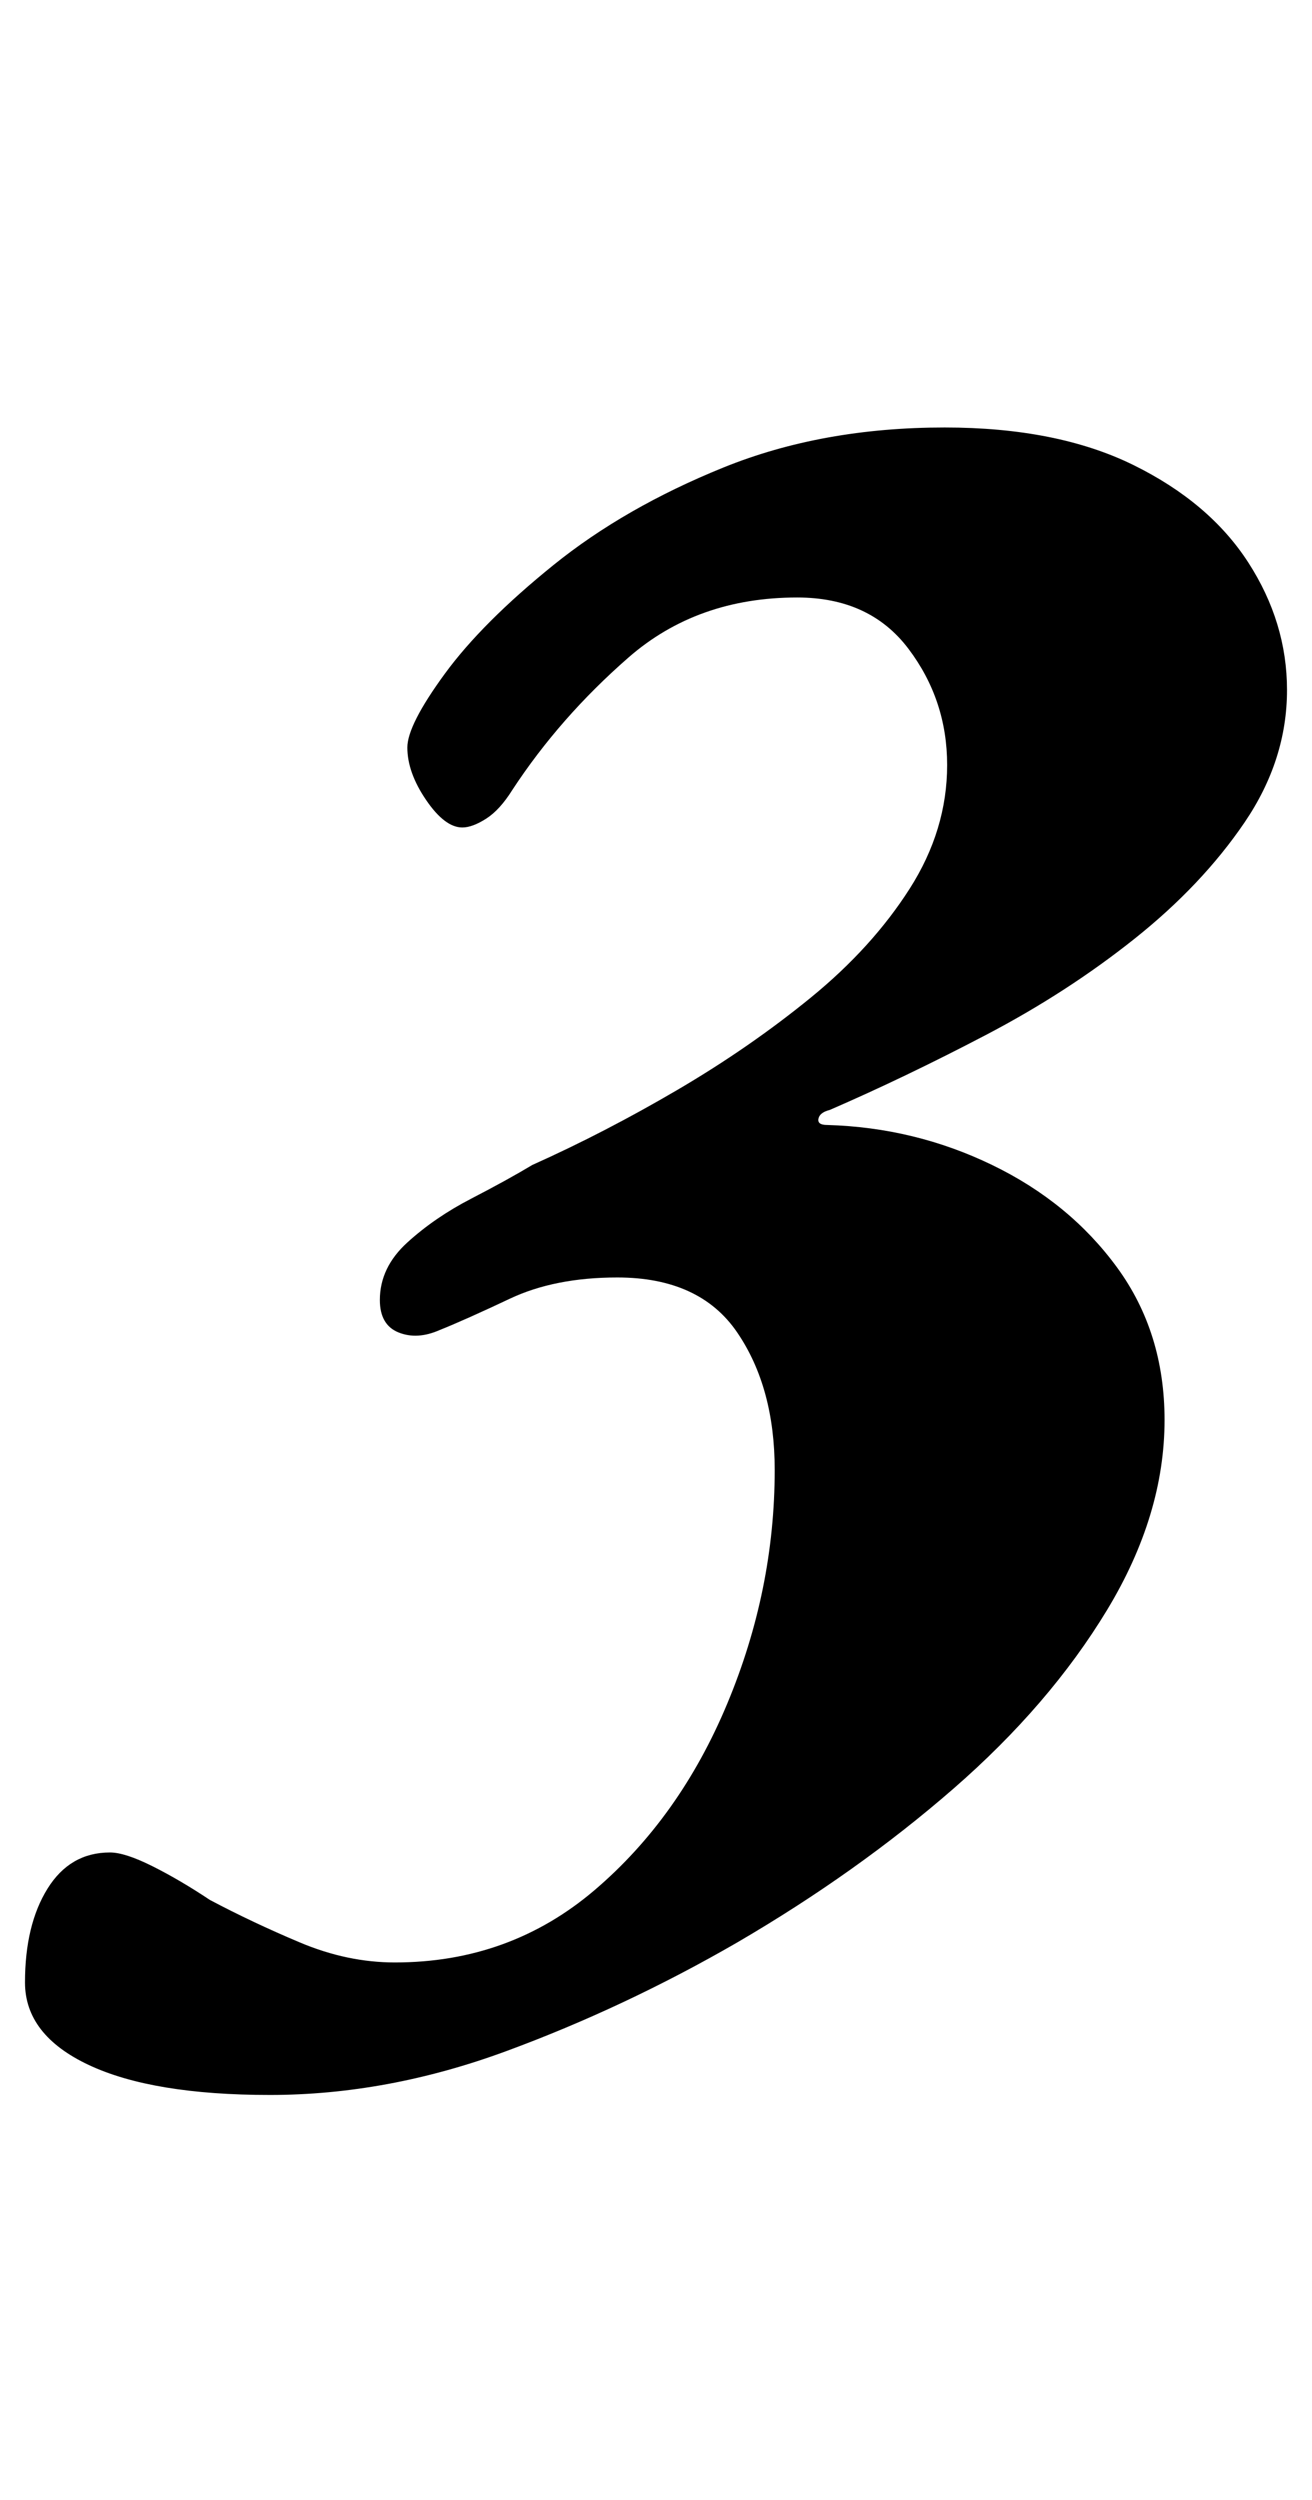 <?xml version="1.0" standalone="no"?>
<!DOCTYPE svg PUBLIC "-//W3C//DTD SVG 1.1//EN" "http://www.w3.org/Graphics/SVG/1.1/DTD/svg11.dtd" >
<svg xmlns="http://www.w3.org/2000/svg" xmlns:xlink="http://www.w3.org/1999/xlink" version="1.1" viewBox="-35 0 525 1000">
  <g transform="matrix(1 0 0 -1 0 800)">
   <path fill="currentColor"
d="M73 -38q-47 0 -72.5 12t-25.5 33q0 23 9 37.5t25 14.5q6 0 17 -5.5t23 -13.5q17 -9 36 -17t38 -8q46 0 80 29t53 74.5t19 93.5q0 33 -15 55t-48 22q-25 0 -43 -8.5t-28 -12.5q-9 -4 -16.5 -1t-7.5 13q0 13 11 23t25.5 17.5t24.5 13.5q29 13 58 30t53.5 37t39.5 43.5
t15 49.5t-15.5 46.5t-44.5 20.5q-40 0 -67.5 -24t-46.5 -53q-5 -8 -10.5 -11.5t-9.5 -3.5q-7 0 -14.5 11t-7.5 21q0 9 15 29.5t43.5 43.5t68 39t88.5 16q45 0 75.5 -15t46 -39t15.5 -51q0 -28 -17 -53t-44 -46.5t-59.5 -38.5t-62.5 -30q-4 -1 -4.5 -3.5t3.5 -2.5
q35 -1 66 -16t50 -41t19 -61q0 -38 -23 -76t-61.5 -71.5t-86.5 -61.5q-45 -26 -92.5 -43.5t-94.5 -17.5z" />
  </g>

</svg>
